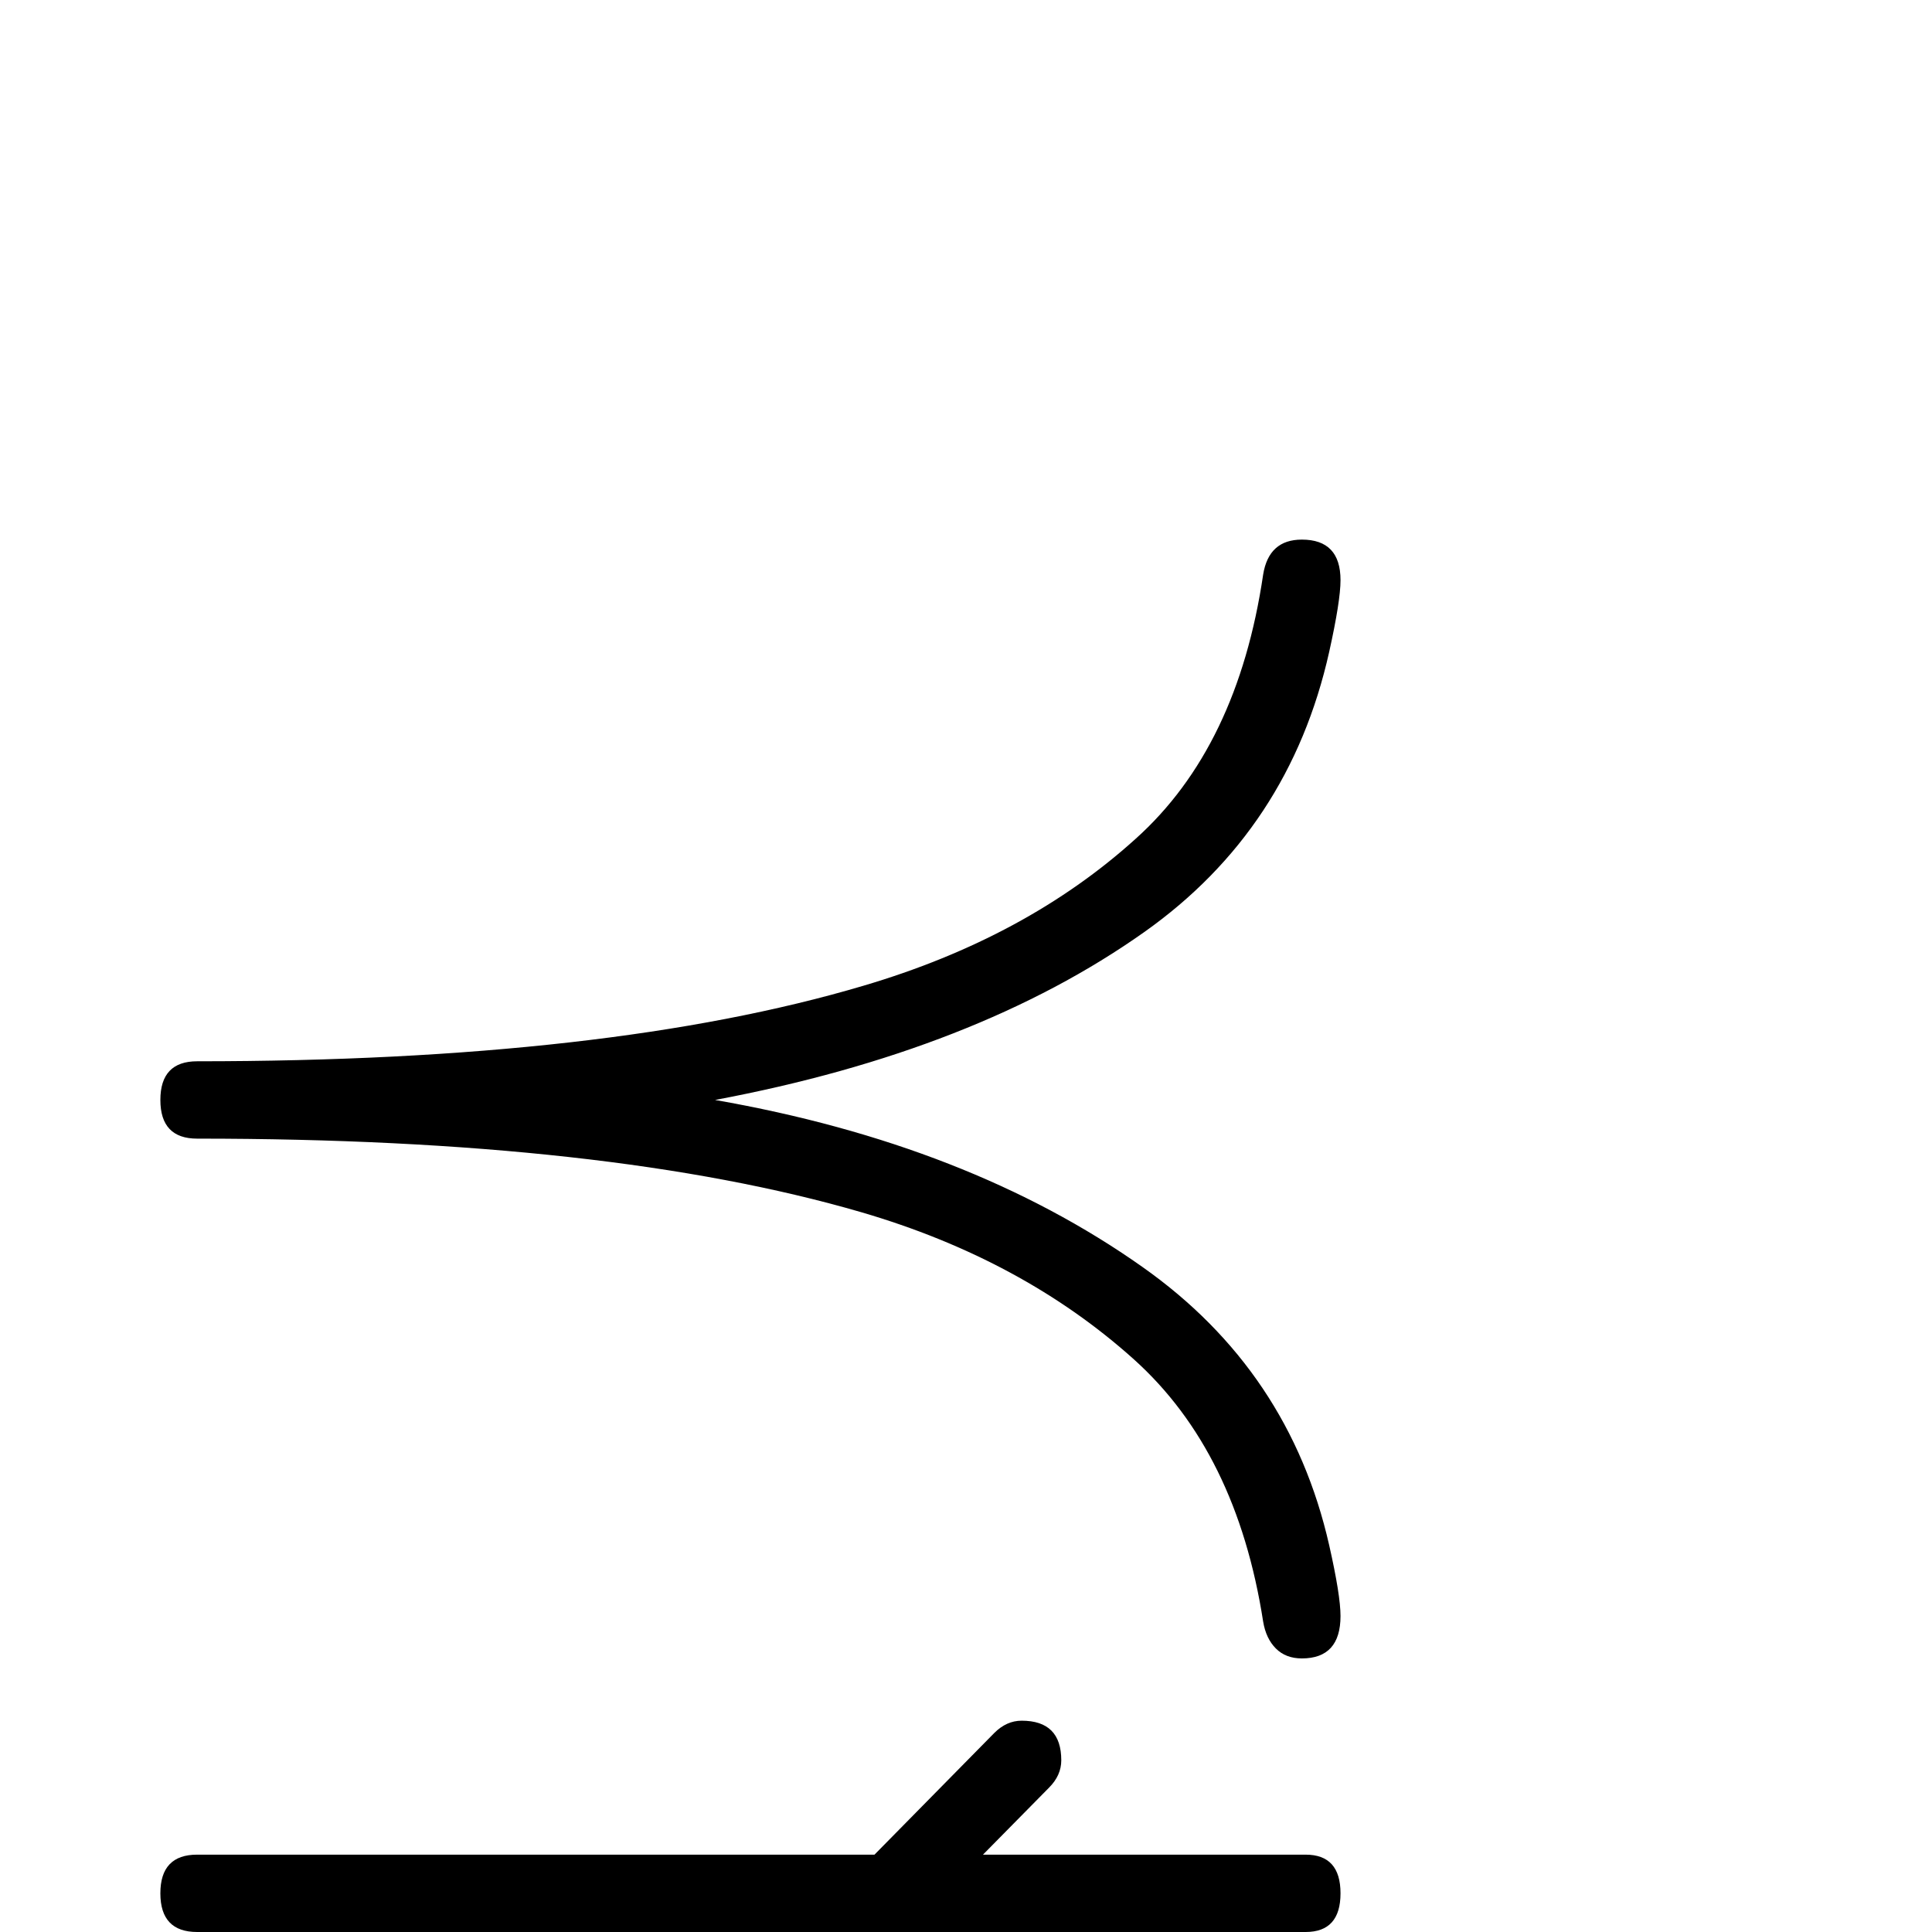 <?xml version="1.0" standalone="no"?>
<!DOCTYPE svg PUBLIC "-//W3C//DTD SVG 1.1//EN" "http://www.w3.org/Graphics/SVG/1.1/DTD/svg11.dtd" >
<svg viewBox="0 -442 2048 2048">
  <g transform="matrix(1 0 0 -1 0 1606)">
   <path fill="currentColor"
d="M1421 335q0 -45 -41 -45q-17 0 -27.5 10.5t-13.5 28.5q-28 180 -137 278q-118 106 -289 156q-268 78 -704 78q-39 0 -39 41t39 41q436 0 706 80q173 51 289 156q108 97 135 280q6 37 41 37q41 0 41 -43q0 -22 -12 -76q-42 -188 -196 -297q-178 -126 -455 -178
q269 -47 453 -177q156 -110 198 -295q12 -53 12 -75zM1421 -259q0 -41 -37 -41h-720l-127 -129q-13 -13 -29 -13q-42 0 -42 42q0 16 13 29l70 71h-340q-39 0 -39 41t39 41h421l216 218h-637q-39 0 -39 41t39 41h718l127 129q13 13 29 13q42 0 42 -42q0 -16 -13 -29l-70 -71
h342q37 0 37 -41t-37 -41h-423l-216 -218h639q37 0 37 -41z" />
  </g>

</svg>
